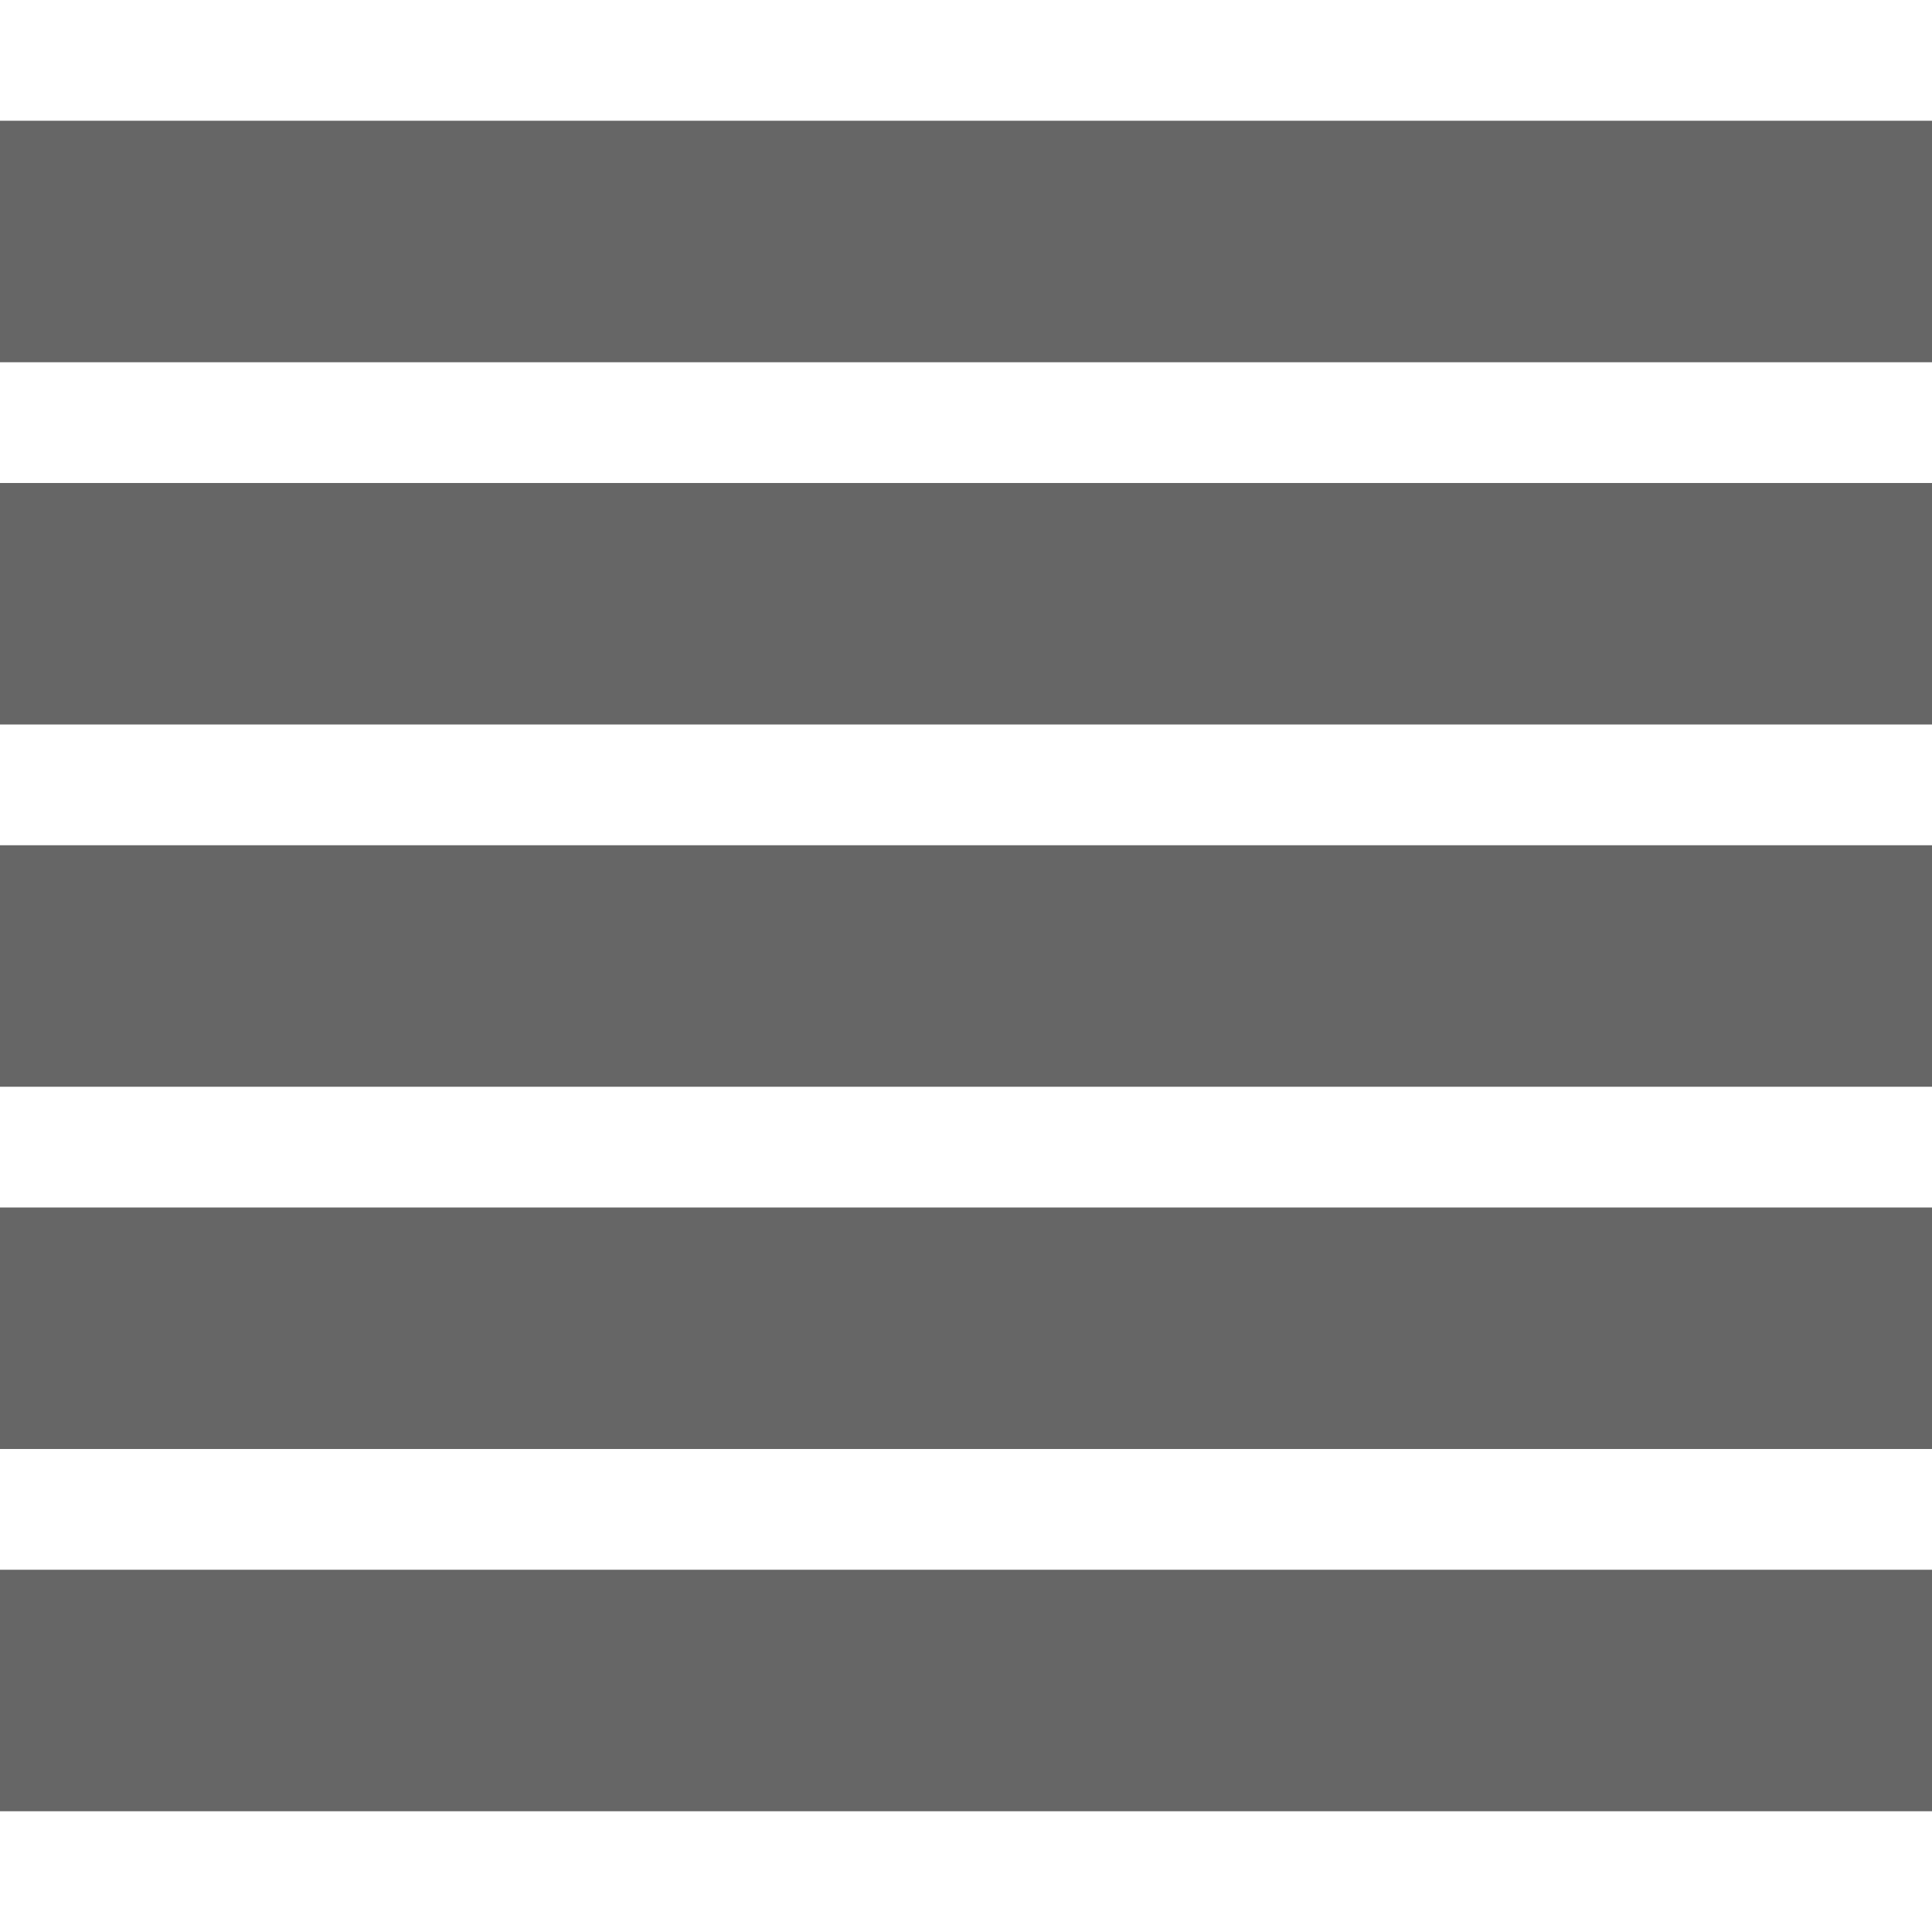 <?xml version="1.0" encoding="utf-8"?> <!-- Generator: IcoMoon.io --> <!DOCTYPE svg PUBLIC "-//W3C//DTD SVG 1.1//EN" "http://www.w3.org/Graphics/SVG/1.1/DTD/svg11.dtd"> <svg width="24" height="24" viewBox="0 0 24 24" xmlns="http://www.w3.org/2000/svg" xmlns:xlink="http://www.w3.org/1999/xlink" fill="#666666"><g><path d="M0,1.5L 24,1.5L 24,4.5L0,4.5zM0,6L 24,6L 24,9L0,9zM0,10.5L 24,10.5L 24,13.5L0,13.5zM0,15L 24,15L 24,18L0,18zM0,19.5L 24,19.5L 24,22.5L0,22.5z"></path></g></svg>